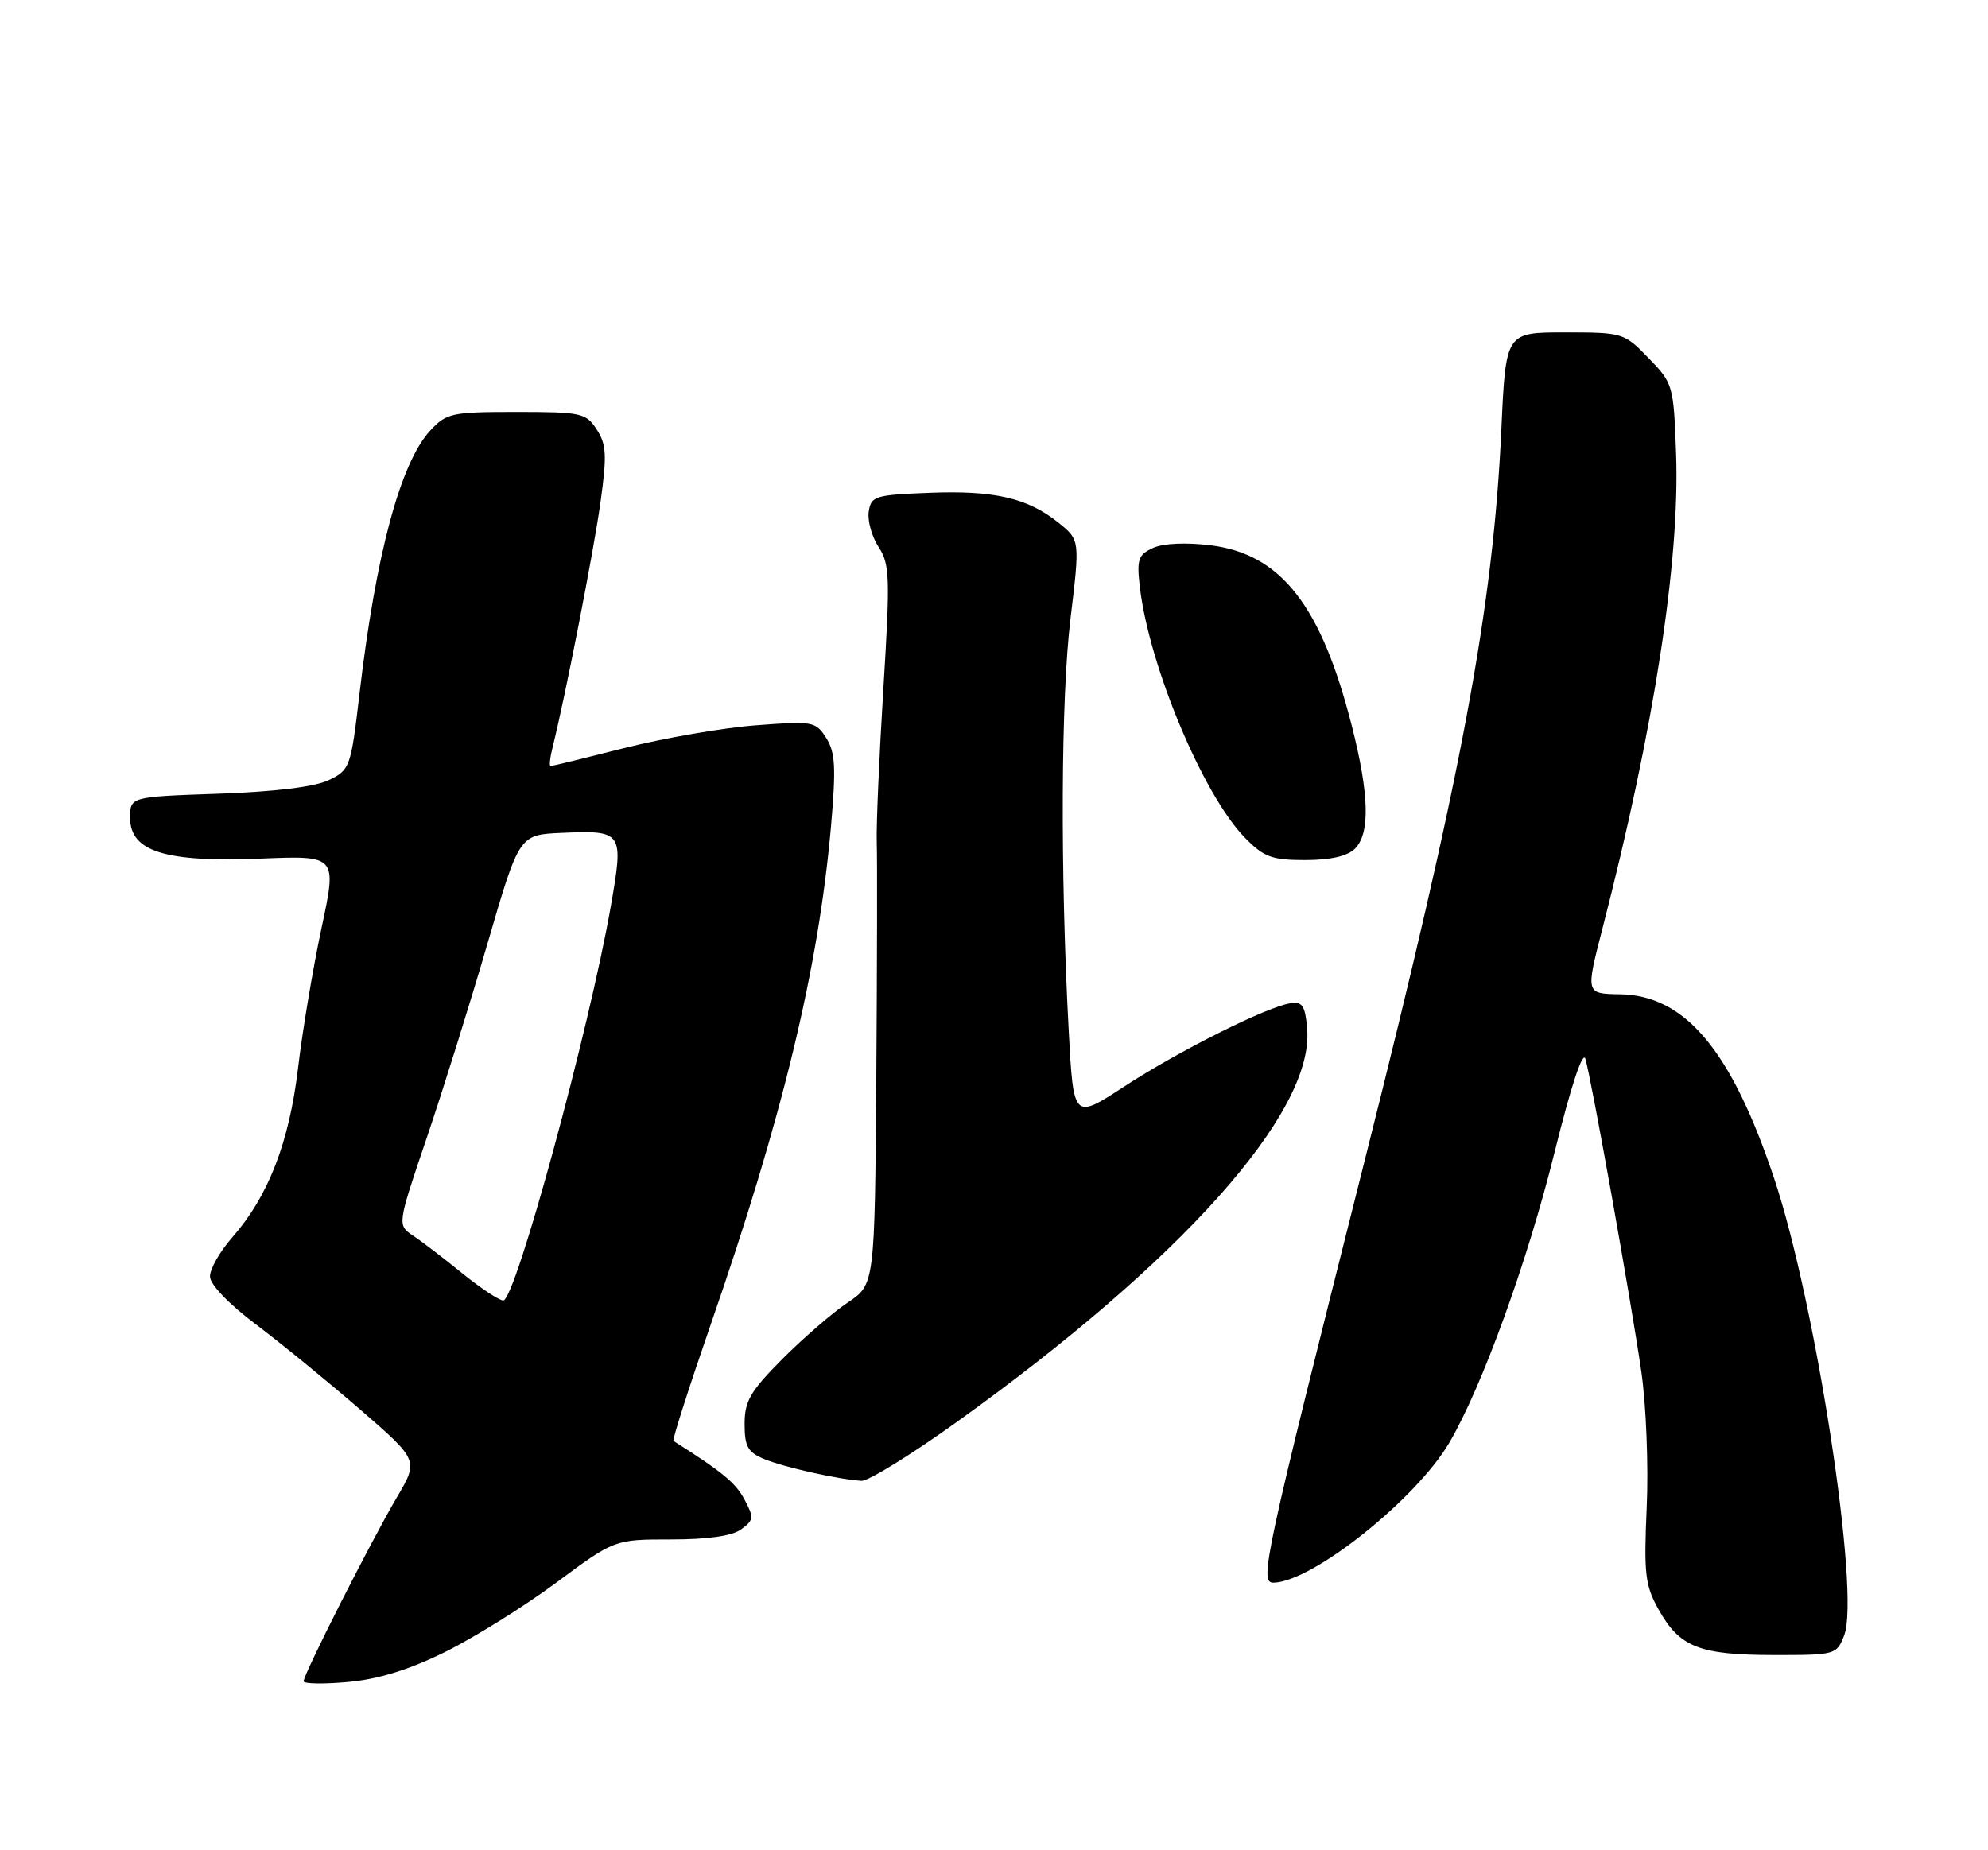 <?xml version="1.0" encoding="UTF-8" standalone="no"?>
<!DOCTYPE svg PUBLIC "-//W3C//DTD SVG 1.1//EN" "http://www.w3.org/Graphics/SVG/1.1/DTD/svg11.dtd" >
<svg xmlns="http://www.w3.org/2000/svg" xmlns:xlink="http://www.w3.org/1999/xlink" version="1.1" viewBox="0 0 275 256">
 <g >
 <path fill="currentColor"
d=" M 61.60 228.55 C 65.63 226.56 72.54 222.25 76.97 218.96 C 85.01 213.00 85.01 213.00 92.81 213.00 C 97.92 213.00 101.28 212.52 102.53 211.60 C 104.28 210.32 104.32 209.97 102.97 207.45 C 101.75 205.16 99.97 203.69 93.16 199.37 C 92.97 199.25 95.29 192.00 98.31 183.27 C 108.26 154.57 113.22 133.99 114.95 114.35 C 115.66 106.19 115.55 104.09 114.29 102.11 C 112.83 99.81 112.45 99.75 104.54 100.36 C 100.01 100.70 91.86 102.12 86.42 103.49 C 80.99 104.87 76.37 106.00 76.16 106.00 C 75.95 106.00 76.09 104.79 76.46 103.32 C 78.19 96.40 82.12 76.32 83.07 69.47 C 83.97 62.97 83.89 61.49 82.54 59.42 C 81.05 57.14 80.40 57.00 71.43 57.00 C 62.47 57.00 61.76 57.15 59.50 59.59 C 55.39 64.03 51.97 76.77 49.72 96.06 C 48.54 106.16 48.41 106.52 45.50 107.93 C 43.57 108.87 38.15 109.54 30.25 109.82 C 18.00 110.24 18.00 110.24 18.00 113.17 C 18.00 117.82 22.90 119.34 36.06 118.80 C 46.62 118.37 46.62 118.37 44.47 128.43 C 43.29 133.97 41.83 142.67 41.23 147.77 C 40.01 158.06 37.11 165.53 32.15 171.18 C 30.42 173.15 29.02 175.60 29.05 176.63 C 29.07 177.73 31.69 180.46 35.37 183.22 C 38.82 185.82 45.31 191.12 49.78 194.99 C 57.92 202.04 57.92 202.04 54.88 207.21 C 51.36 213.17 42.00 231.65 42.00 232.62 C 42.00 232.98 44.76 233.03 48.14 232.72 C 52.35 232.34 56.59 231.03 61.60 228.55 Z  M 255.11 226.25 C 257.35 220.46 251.18 180.27 245.41 163.02 C 239.48 145.31 233.11 137.71 224.09 137.57 C 219.34 137.50 219.34 137.50 221.66 128.50 C 228.78 100.94 232.40 77.59 231.85 62.72 C 231.51 53.31 231.43 53.03 228.05 49.55 C 224.66 46.05 224.48 46.00 216.45 46.00 C 208.30 46.00 208.30 46.00 207.69 59.25 C 206.56 84.09 202.24 107.18 188.67 161.00 C 174.85 215.82 174.16 219.01 176.16 218.98 C 181.53 218.89 195.90 207.44 200.49 199.60 C 205.02 191.86 211.32 174.48 215.02 159.52 C 217.31 150.26 218.95 145.30 219.31 146.52 C 220.15 149.35 225.62 179.94 227.05 189.83 C 227.71 194.42 228.05 202.84 227.79 208.56 C 227.38 217.79 227.57 219.37 229.44 222.71 C 232.35 227.90 235.05 228.97 245.27 228.99 C 253.93 229.00 254.06 228.96 255.11 226.25 Z  M 132.11 196.92 C 163.35 174.56 181.76 153.95 180.82 142.41 C 180.55 139.15 180.17 138.55 178.50 138.81 C 175.23 139.31 163.00 145.44 155.50 150.34 C 148.50 154.91 148.50 154.91 147.84 142.70 C 146.65 120.48 146.75 96.65 148.08 85.61 C 149.39 74.72 149.39 74.72 146.45 72.35 C 142.18 68.90 137.55 67.83 128.50 68.19 C 121.01 68.48 120.48 68.65 120.17 70.81 C 119.99 72.08 120.61 74.28 121.55 75.71 C 123.09 78.07 123.15 79.89 122.19 95.40 C 121.61 104.81 121.20 114.30 121.28 116.50 C 121.36 118.70 121.33 133.38 121.22 149.12 C 121.00 177.73 121.00 177.73 117.25 180.23 C 115.19 181.61 111.14 185.11 108.25 188.01 C 103.79 192.49 103.00 193.85 103.00 197.02 C 103.00 200.16 103.44 200.94 105.75 201.89 C 108.46 203.01 115.91 204.68 119.16 204.89 C 120.08 204.95 125.90 201.36 132.11 196.92 Z  M 187.43 117.43 C 189.55 115.31 189.41 109.92 186.99 100.41 C 182.75 83.76 177.20 76.67 167.48 75.45 C 164.06 75.03 160.92 75.17 159.51 75.81 C 157.45 76.75 157.23 77.40 157.67 81.19 C 158.94 92.11 166.42 109.98 172.20 115.90 C 174.84 118.60 175.93 119.00 180.55 119.00 C 184.04 119.00 186.39 118.46 187.43 117.43 Z  M 63.96 176.19 C 61.47 174.16 58.42 171.82 57.18 171.00 C 54.94 169.50 54.94 169.50 59.01 157.50 C 61.25 150.90 65.05 138.75 67.45 130.50 C 71.82 115.50 71.82 115.50 77.66 115.24 C 86.16 114.87 86.29 115.06 84.52 125.24 C 81.52 142.44 71.27 180.03 69.61 179.94 C 69.00 179.90 66.46 178.21 63.96 176.19 Z "/>
</g>
</svg>